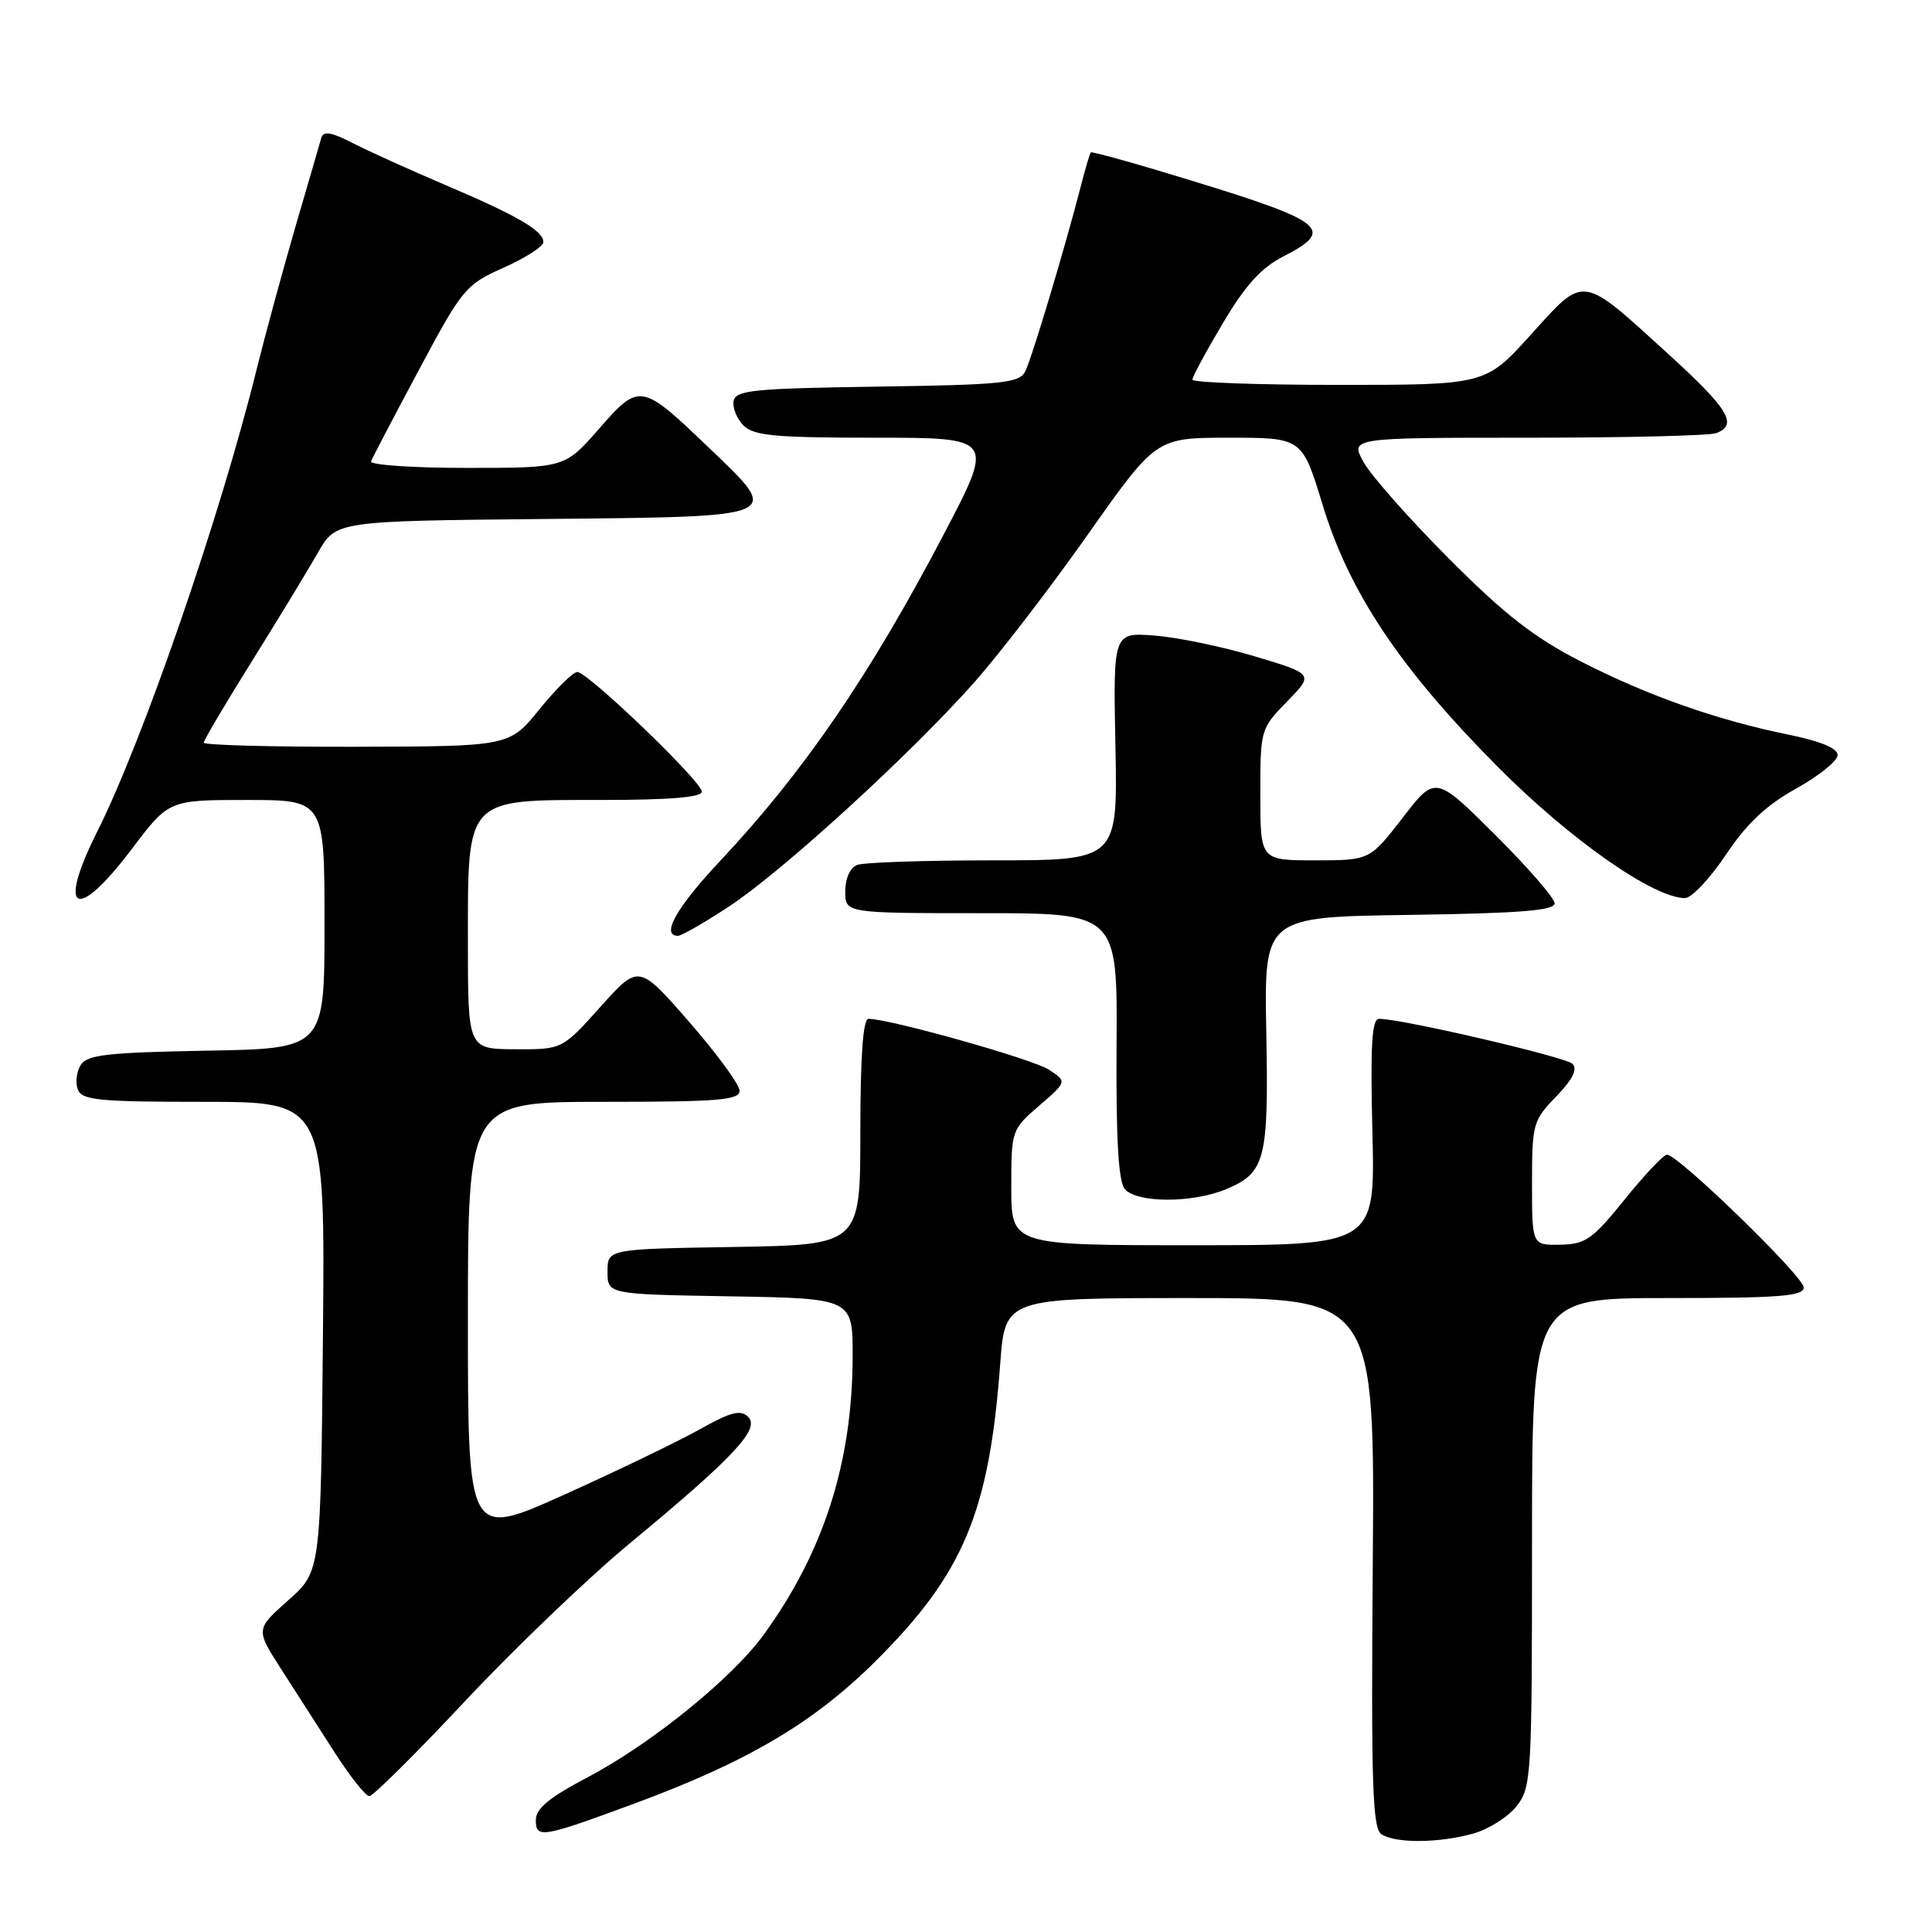 <?xml version="1.0" encoding="UTF-8" standalone="no"?>
<!DOCTYPE svg PUBLIC "-//W3C//DTD SVG 1.1//EN" "http://www.w3.org/Graphics/SVG/1.1/DTD/svg11.dtd" >
<svg xmlns="http://www.w3.org/2000/svg" xmlns:xlink="http://www.w3.org/1999/xlink" version="1.1" viewBox="0 0 256 256">
 <g >
 <path fill="currentColor"
d=" M 195.20 242.96 C 197.24 242.39 199.83 240.76 200.95 239.33 C 202.92 236.83 203.00 235.46 203.00 204.37 C 203.00 172.00 203.00 172.00 221.00 172.00 C 235.82 172.00 239.00 171.75 239.00 170.59 C 239.00 169.15 222.37 153.00 220.89 153.00 C 220.43 153.00 217.91 155.67 215.28 158.93 C 211.02 164.22 210.09 164.87 206.75 164.93 C 203.00 165.00 203.00 165.00 203.00 156.80 C 203.00 148.93 203.13 148.46 206.20 145.30 C 208.38 143.04 209.07 141.67 208.37 140.97 C 207.45 140.05 185.78 135.00 182.74 135.00 C 181.77 135.00 181.57 138.45 181.85 150.00 C 182.22 165.00 182.22 165.00 158.11 165.00 C 134.00 165.00 134.00 165.00 134.00 157.36 C 134.00 149.78 134.03 149.68 137.70 146.51 C 141.40 143.31 141.40 143.31 138.95 141.72 C 136.79 140.32 117.88 135.00 115.07 135.00 C 114.36 135.00 114.00 140.02 114.00 149.98 C 114.00 164.95 114.00 164.95 97.25 165.23 C 80.50 165.50 80.50 165.50 80.50 168.50 C 80.50 171.50 80.50 171.50 96.75 171.77 C 113.00 172.05 113.00 172.05 112.98 179.77 C 112.95 193.82 109.12 205.73 101.12 216.71 C 96.93 222.44 86.20 231.12 77.88 235.49 C 72.77 238.18 71.00 239.64 71.00 241.17 C 71.00 243.64 71.80 243.51 83.90 239.04 C 99.06 233.45 107.82 228.28 116.08 220.05 C 127.67 208.50 131.07 200.37 132.53 180.75 C 133.18 172.00 133.18 172.00 157.67 172.00 C 182.16 172.00 182.16 172.00 181.90 207.08 C 181.67 236.65 181.86 242.30 183.07 243.06 C 184.98 244.27 190.64 244.23 195.20 242.96 Z  M 61.66 225.37 C 68.17 218.42 78.00 209.01 83.50 204.46 C 97.23 193.10 100.75 189.34 99.14 187.75 C 98.14 186.75 96.84 187.08 92.69 189.41 C 89.84 191.01 81.76 194.90 74.75 198.06 C 62.00 203.80 62.00 203.80 62.00 174.90 C 62.00 146.00 62.00 146.00 80.00 146.00 C 95.16 146.00 98.00 145.77 98.00 144.53 C 98.00 143.72 94.99 139.62 91.32 135.41 C 84.64 127.75 84.64 127.75 79.57 133.40 C 74.50 139.06 74.50 139.06 68.25 139.03 C 62.00 139.00 62.00 139.00 62.00 124.81 C 62.00 105.56 61.59 106.00 79.67 106.00 C 88.72 106.00 93.00 105.65 93.00 104.90 C 93.00 103.56 77.91 89.07 76.50 89.04 C 75.95 89.04 73.70 91.25 71.50 93.96 C 67.50 98.90 67.50 98.90 47.25 98.95 C 36.11 98.98 27.00 98.73 27.00 98.41 C 27.00 98.08 29.86 93.25 33.35 87.66 C 36.84 82.07 40.78 75.60 42.10 73.27 C 44.50 69.04 44.50 69.04 71.99 68.77 C 104.12 68.45 103.66 68.65 93.98 59.37 C 84.96 50.72 84.74 50.68 79.37 56.82 C 74.84 62.00 74.84 62.00 61.84 62.00 C 54.69 62.00 48.98 61.61 49.17 61.13 C 49.35 60.64 52.20 55.20 55.50 49.03 C 61.29 38.20 61.69 37.72 66.75 35.46 C 69.64 34.17 72.00 32.65 72.00 32.08 C 72.00 30.57 68.57 28.58 59.00 24.51 C 54.33 22.52 48.80 20.02 46.72 18.95 C 43.93 17.51 42.84 17.33 42.58 18.25 C 42.39 18.94 40.85 24.22 39.16 30.00 C 37.48 35.78 35.15 44.33 33.99 49.00 C 29.19 68.41 18.95 98.10 12.87 110.22 C 7.49 120.96 10.10 122.25 17.46 112.50 C 22.37 106.00 22.37 106.00 32.69 106.00 C 43.00 106.00 43.00 106.00 43.00 122.47 C 43.00 138.95 43.00 138.95 27.36 139.22 C 14.25 139.46 11.55 139.76 10.70 141.11 C 10.14 142.00 9.96 143.46 10.31 144.36 C 10.85 145.78 13.05 146.00 27.01 146.00 C 43.08 146.00 43.08 146.00 42.79 177.12 C 42.50 208.23 42.50 208.23 38.18 212.06 C 33.87 215.89 33.87 215.89 37.27 221.19 C 39.15 224.11 42.34 229.09 44.37 232.25 C 46.40 235.41 48.46 238.00 48.94 238.00 C 49.43 238.00 55.15 232.32 61.66 225.37 Z  M 162.45 157.58 C 167.68 155.40 168.11 153.69 167.79 136.74 C 167.50 121.50 167.50 121.50 186.75 121.23 C 201.35 121.02 206.00 120.65 206.00 119.70 C 206.00 119.02 202.44 114.92 198.10 110.60 C 190.19 102.74 190.19 102.74 185.85 108.37 C 181.50 113.99 181.50 113.99 174.25 114.00 C 167.00 114.00 167.00 114.00 167.00 105.29 C 167.00 96.67 167.03 96.55 170.55 92.95 C 174.09 89.32 174.09 89.32 166.30 86.98 C 162.01 85.69 156.03 84.45 153.00 84.22 C 147.50 83.79 147.50 83.79 147.80 98.90 C 148.10 114.00 148.10 114.00 131.63 114.00 C 122.57 114.00 114.45 114.27 113.58 114.61 C 112.64 114.97 112.00 116.39 112.00 118.11 C 112.00 121.00 112.00 121.00 130.03 121.00 C 148.07 121.00 148.07 121.00 147.95 138.55 C 147.87 150.91 148.19 156.53 149.04 157.55 C 150.60 159.42 158.01 159.44 162.45 157.58 Z  M 96.59 120.12 C 103.68 115.46 120.67 99.92 129.12 90.39 C 132.47 86.60 139.26 77.76 144.20 70.75 C 153.19 58.00 153.19 58.00 162.87 58.00 C 172.54 58.00 172.54 58.00 175.25 66.88 C 178.78 78.50 185.52 88.58 198.46 101.61 C 208.02 111.23 219.10 119.00 223.27 119.00 C 224.14 119.00 226.57 116.42 228.68 113.27 C 231.44 109.13 234.02 106.70 238.00 104.49 C 241.03 102.80 243.50 100.81 243.50 100.05 C 243.50 99.16 241.24 98.21 237.10 97.37 C 227.49 95.41 218.40 92.21 209.50 87.66 C 203.27 84.47 199.39 81.45 192.00 74.03 C 186.77 68.79 181.69 63.04 180.69 61.25 C 178.89 58.00 178.89 58.00 202.36 58.00 C 215.27 58.00 226.55 57.73 227.42 57.39 C 230.33 56.28 229.05 54.18 220.96 46.82 C 209.42 36.31 210.02 36.40 202.87 44.32 C 196.84 51.00 196.84 51.00 177.42 51.00 C 166.74 51.00 158.00 50.69 158.00 50.31 C 158.00 49.93 159.82 46.55 162.05 42.80 C 165.02 37.79 167.14 35.46 170.05 33.98 C 176.92 30.47 175.61 29.37 158.07 23.99 C 150.76 21.74 144.66 20.03 144.53 20.20 C 144.40 20.36 143.83 22.30 143.26 24.50 C 141.07 33.00 136.69 47.58 135.84 49.23 C 135.06 50.76 132.79 50.99 116.24 51.23 C 99.88 51.47 97.49 51.70 97.21 53.13 C 97.04 54.02 97.63 55.49 98.52 56.38 C 99.88 57.74 102.71 58.00 115.95 58.00 C 131.76 58.00 131.76 58.00 125.08 70.75 C 115.24 89.52 106.50 102.29 95.33 114.18 C 89.62 120.26 87.53 124.00 89.84 124.00 C 90.31 124.00 93.35 122.25 96.59 120.12 Z "/>
</g>
</svg>